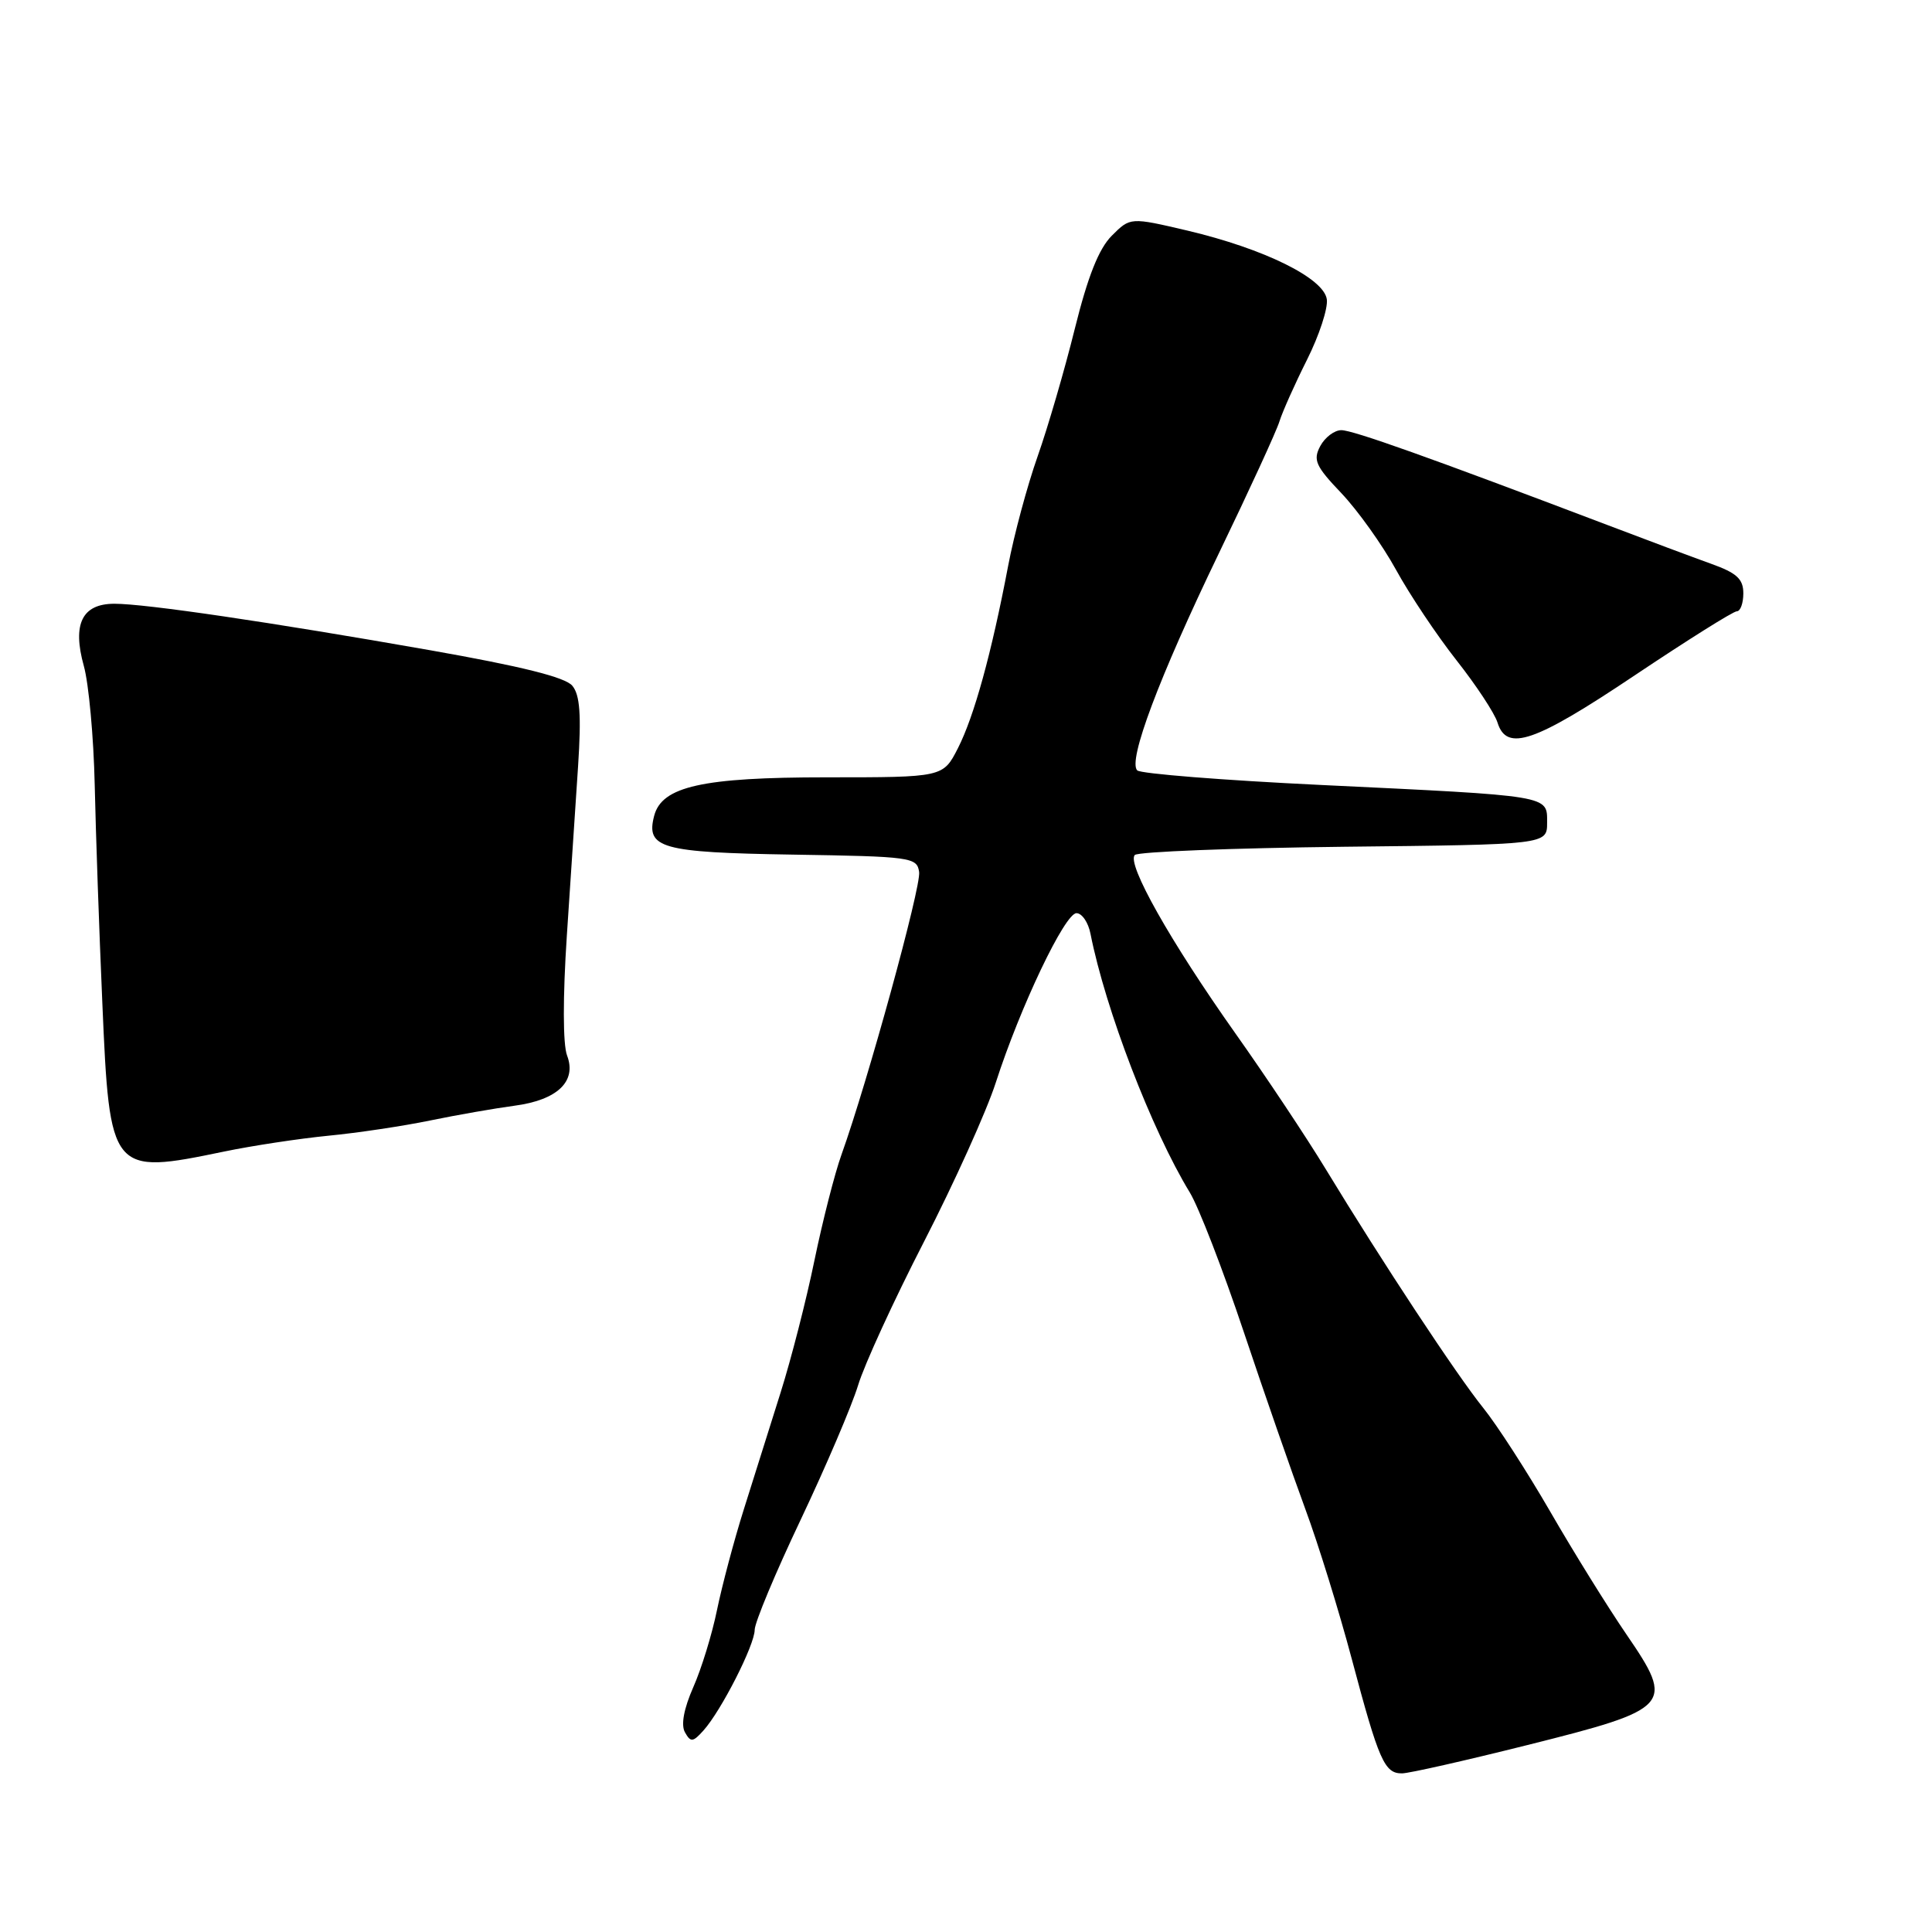 <?xml version="1.0" encoding="UTF-8" standalone="no"?>
<!DOCTYPE svg PUBLIC "-//W3C//DTD SVG 1.1//EN" "http://www.w3.org/Graphics/SVG/1.1/DTD/svg11.dtd" >
<svg xmlns="http://www.w3.org/2000/svg" xmlns:xlink="http://www.w3.org/1999/xlink" version="1.1" viewBox="0 0 256 256">
 <g >
 <path fill="currentColor"
d=" M 202.38 231.23 C 221.51 226.44 221.94 225.96 215.54 216.61 C 213.04 212.96 208.48 205.61 205.41 200.29 C 202.33 194.97 198.34 188.79 196.54 186.56 C 193.03 182.21 183.18 167.28 175.67 154.92 C 173.14 150.75 167.75 142.65 163.69 136.92 C 155.08 124.75 149.25 114.42 150.37 113.29 C 150.81 112.86 163.28 112.37 178.08 112.20 C 205.00 111.91 205.00 111.91 205.00 109.00 C 205.00 105.36 205.68 105.48 175.00 104.01 C 162.07 103.39 151.14 102.52 150.69 102.08 C 149.42 100.82 153.56 89.80 161.49 73.35 C 165.51 65.02 169.13 57.15 169.53 55.85 C 169.93 54.56 171.58 50.87 173.19 47.66 C 174.80 44.45 175.98 40.85 175.81 39.66 C 175.41 36.85 167.50 32.96 157.36 30.56 C 149.77 28.78 149.77 28.78 147.32 31.23 C 145.60 32.95 144.14 36.62 142.41 43.59 C 141.06 49.04 138.84 56.65 137.48 60.50 C 136.12 64.35 134.36 70.88 133.58 75.00 C 131.38 86.58 129.08 94.92 126.93 99.14 C 124.96 103.00 124.96 103.00 109.51 103.00 C 93.08 103.00 87.70 104.20 86.68 108.10 C 85.56 112.39 87.57 112.96 105.00 113.24 C 120.78 113.49 121.51 113.59 121.79 115.55 C 122.07 117.50 114.96 143.35 111.50 153.00 C 110.61 155.47 109.00 161.78 107.92 167.00 C 106.85 172.22 104.83 180.10 103.44 184.50 C 102.05 188.90 99.86 195.88 98.56 200.00 C 97.26 204.12 95.67 210.12 95.01 213.32 C 94.36 216.52 92.94 221.14 91.86 223.57 C 90.61 226.42 90.21 228.56 90.76 229.54 C 91.52 230.89 91.81 230.86 93.22 229.29 C 95.59 226.64 100.00 217.96 100.00 215.96 C 100.00 215.00 102.74 208.43 106.10 201.36 C 109.45 194.29 112.87 186.28 113.70 183.56 C 114.52 180.84 118.46 172.26 122.45 164.50 C 126.44 156.73 130.72 147.26 131.95 143.44 C 135.19 133.40 141.10 121.00 142.64 121.00 C 143.37 121.00 144.21 122.24 144.50 123.75 C 146.48 133.76 152.60 149.71 157.65 158.00 C 158.83 159.93 162.05 168.25 164.81 176.50 C 167.57 184.75 171.23 195.26 172.93 199.87 C 174.64 204.47 177.43 213.47 179.13 219.87 C 182.71 233.32 183.45 235.01 185.79 234.98 C 186.73 234.97 194.20 233.28 202.38 231.23 Z  M 29.68 152.59 C 33.43 151.81 39.65 150.87 43.50 150.49 C 47.35 150.12 53.42 149.21 57.00 148.47 C 60.58 147.73 65.59 146.86 68.13 146.52 C 73.85 145.77 76.45 143.30 75.14 139.86 C 74.58 138.39 74.57 132.12 75.11 123.97 C 75.61 116.56 76.27 106.45 76.60 101.50 C 77.04 94.74 76.85 92.09 75.84 90.87 C 74.92 89.74 69.08 88.29 57.00 86.16 C 35.68 82.41 19.29 80.00 15.16 80.00 C 10.87 80.00 9.56 82.69 11.11 88.25 C 11.76 90.59 12.41 97.67 12.55 104.00 C 12.69 110.33 13.14 123.33 13.56 132.90 C 14.53 155.51 14.68 155.70 29.68 152.59 Z  M 216.59 89.50 C 223.57 84.83 229.66 81.00 230.14 81.00 C 230.61 81.00 231.00 79.93 231.00 78.62 C 231.00 76.72 230.13 75.92 226.75 74.71 C 224.41 73.87 218.22 71.56 213.00 69.57 C 189.30 60.57 179.27 57.00 177.73 57.00 C 176.82 57.00 175.56 57.95 174.94 59.11 C 173.96 60.95 174.32 61.77 177.75 65.36 C 179.91 67.64 183.17 72.20 184.98 75.50 C 186.79 78.80 190.40 84.20 193.00 87.50 C 195.60 90.80 198.05 94.51 198.43 95.75 C 199.65 99.65 203.32 98.39 216.59 89.50 Z "/>
</g>
</svg>